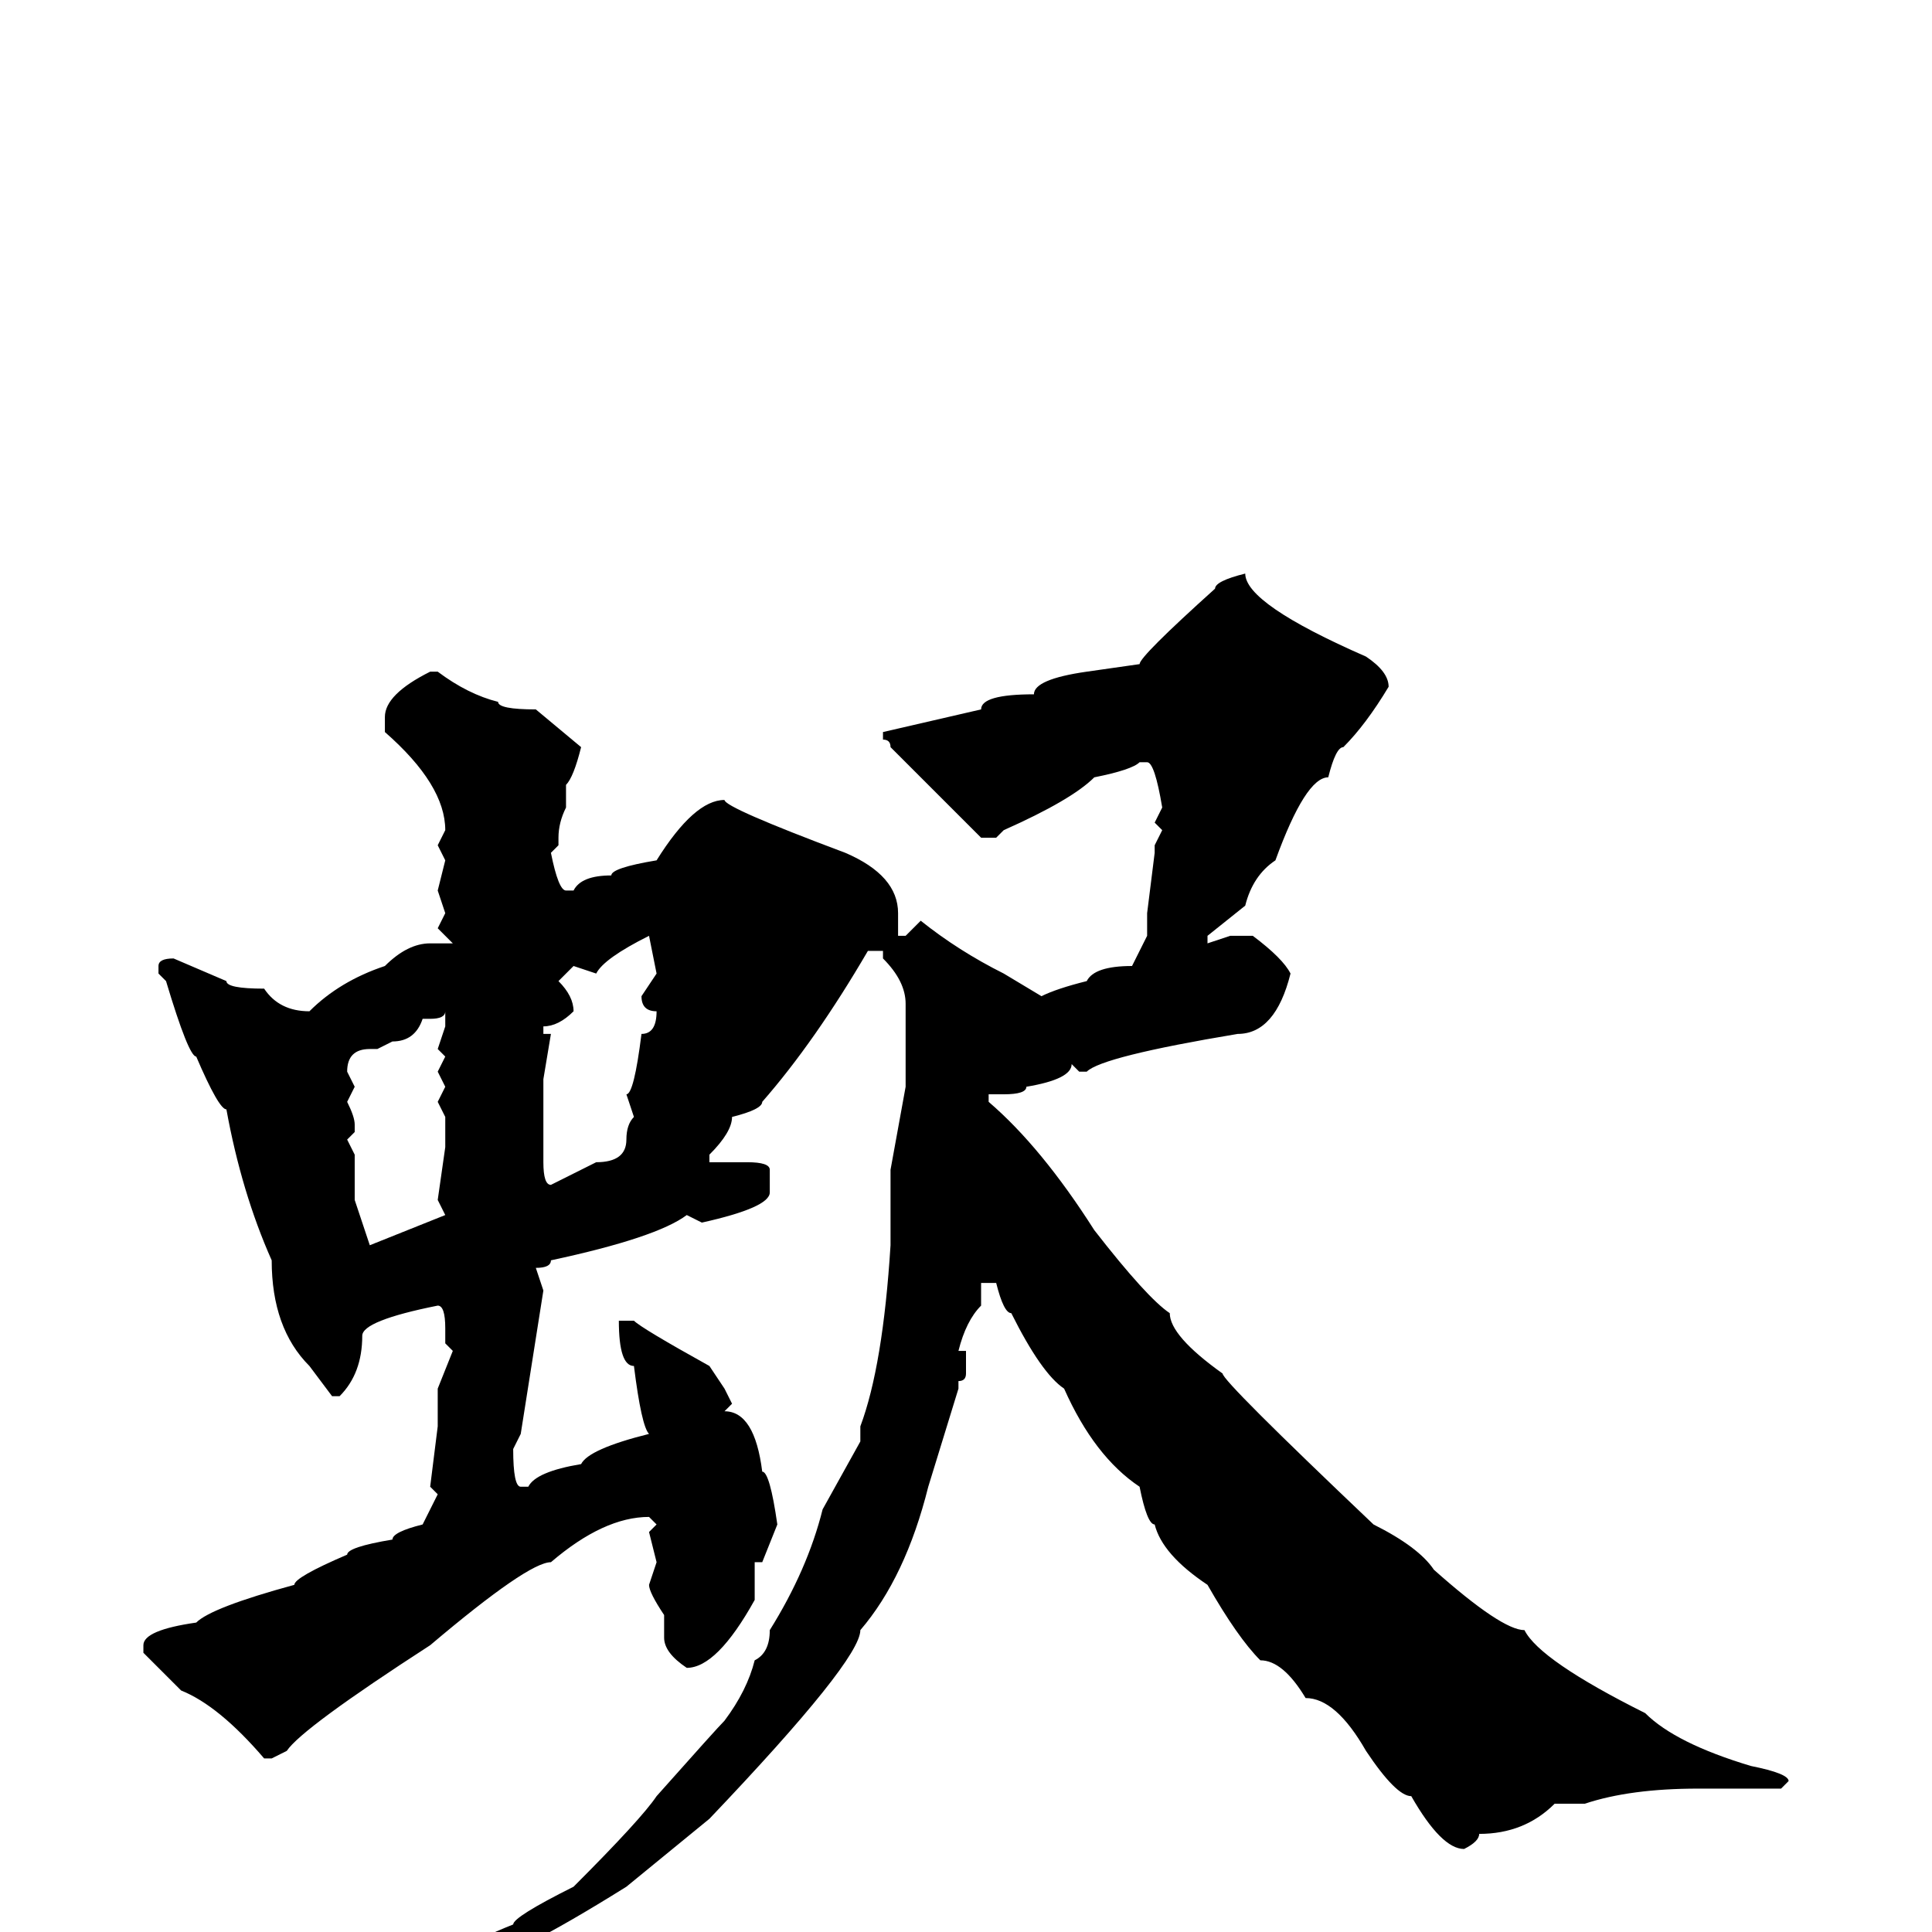 <svg xmlns="http://www.w3.org/2000/svg" viewBox="0 -256 256 256">
	<path fill="#000000" d="M165 -180Q165 -176 181 -169Q184 -167 184 -165Q181 -160 178 -157Q177 -157 176 -153Q173 -153 169 -142Q166 -140 165 -136L160 -132V-131L163 -132H166Q170 -129 171 -127Q169 -119 164 -119Q146 -116 144 -114H143L142 -115Q142 -113 136 -112Q136 -111 133 -111H132H131V-110Q138 -104 145 -93Q152 -84 155 -82Q155 -79 162 -74Q162 -73 182 -54Q188 -51 190 -48Q199 -40 202 -40Q204 -36 218 -29Q222 -25 232 -22Q237 -21 237 -20L236 -19H229H225Q216 -19 210 -17H206Q202 -13 196 -13Q196 -12 194 -11Q191 -11 187 -18Q185 -18 181 -24Q177 -31 173 -31Q170 -36 167 -36Q164 -39 160 -46Q154 -50 153 -54Q152 -54 151 -59Q145 -63 141 -72Q138 -74 134 -82Q133 -82 132 -86H130V-83Q128 -81 127 -77H128V-74Q128 -73 127 -73V-72L123 -59Q120 -47 114 -40Q114 -36 94 -15L83 -6Q67 4 63 4H62V2Q63 1 68 -1Q68 -2 76 -6Q85 -15 87 -18Q95 -27 96 -28Q99 -32 100 -36Q102 -37 102 -40Q107 -48 109 -56L114 -65V-67Q117 -75 118 -91V-98V-101L120 -112V-123Q120 -126 117 -129V-130H115Q108 -118 101 -110Q101 -109 97 -108Q97 -106 94 -103V-102H99Q102 -102 102 -101V-98Q102 -96 93 -94L91 -95Q87 -92 73 -89Q73 -88 71 -88L72 -85L69 -66L68 -64Q68 -59 69 -59H70Q71 -61 77 -62Q78 -64 86 -66Q85 -67 84 -75Q82 -75 82 -81H84Q85 -80 94 -75L96 -72L97 -70L96 -69Q100 -69 101 -61Q102 -61 103 -54L101 -49H100V-44Q95 -35 91 -35Q88 -37 88 -39V-42Q86 -45 86 -46L87 -49L86 -53L87 -54L86 -55Q80 -55 73 -49Q70 -49 57 -38Q40 -27 38 -24L36 -23H35Q29 -30 24 -32L19 -37V-38Q19 -40 26 -41Q28 -43 39 -46Q39 -47 46 -50Q46 -51 52 -52Q52 -53 56 -54L58 -58L57 -59L58 -67V-72L60 -77L59 -78V-80Q59 -83 58 -83Q48 -81 48 -79Q48 -74 45 -71H44L41 -75Q36 -80 36 -89Q32 -98 30 -109Q29 -109 26 -116Q25 -116 22 -126L21 -127V-128Q21 -129 23 -129L30 -126Q30 -125 35 -125Q37 -122 41 -122Q45 -126 51 -128Q54 -131 57 -131H60L58 -133L59 -135L58 -138L59 -142L58 -144L59 -146Q59 -152 51 -159V-161Q51 -164 57 -167H58Q62 -164 66 -163Q66 -162 71 -162L77 -157Q76 -153 75 -152V-151V-149Q74 -147 74 -145V-144L73 -143Q74 -138 75 -138H76Q77 -140 81 -140Q81 -141 87 -142Q92 -150 96 -150Q96 -149 112 -143Q119 -140 119 -135V-132H120L122 -134Q127 -130 133 -127L138 -124Q140 -125 144 -126Q145 -128 150 -128L152 -132V-135L153 -143V-144L154 -146L153 -147L154 -149Q153 -155 152 -155H151Q150 -154 145 -153Q142 -150 133 -146L132 -145H130L118 -157Q118 -158 117 -158V-159L130 -162Q130 -164 137 -164Q137 -166 144 -167L151 -168Q151 -169 161 -178Q161 -179 165 -180ZM79 -127L76 -128L74 -126Q76 -124 76 -122Q74 -120 72 -120V-119H73L72 -113V-102Q72 -99 73 -99L79 -102Q83 -102 83 -105Q83 -107 84 -108L83 -111Q84 -111 85 -119Q87 -119 87 -122Q85 -122 85 -124L87 -127L86 -132Q80 -129 79 -127ZM59 -122Q59 -121 57 -121H56Q55 -118 52 -118L50 -117H49Q46 -117 46 -114L47 -112L46 -110Q47 -108 47 -107V-106L46 -105L47 -103V-97L49 -91L59 -95L58 -97L59 -104V-106V-108L58 -110L59 -112L58 -114L59 -116L58 -117L59 -120V-122Z"/>
</svg>